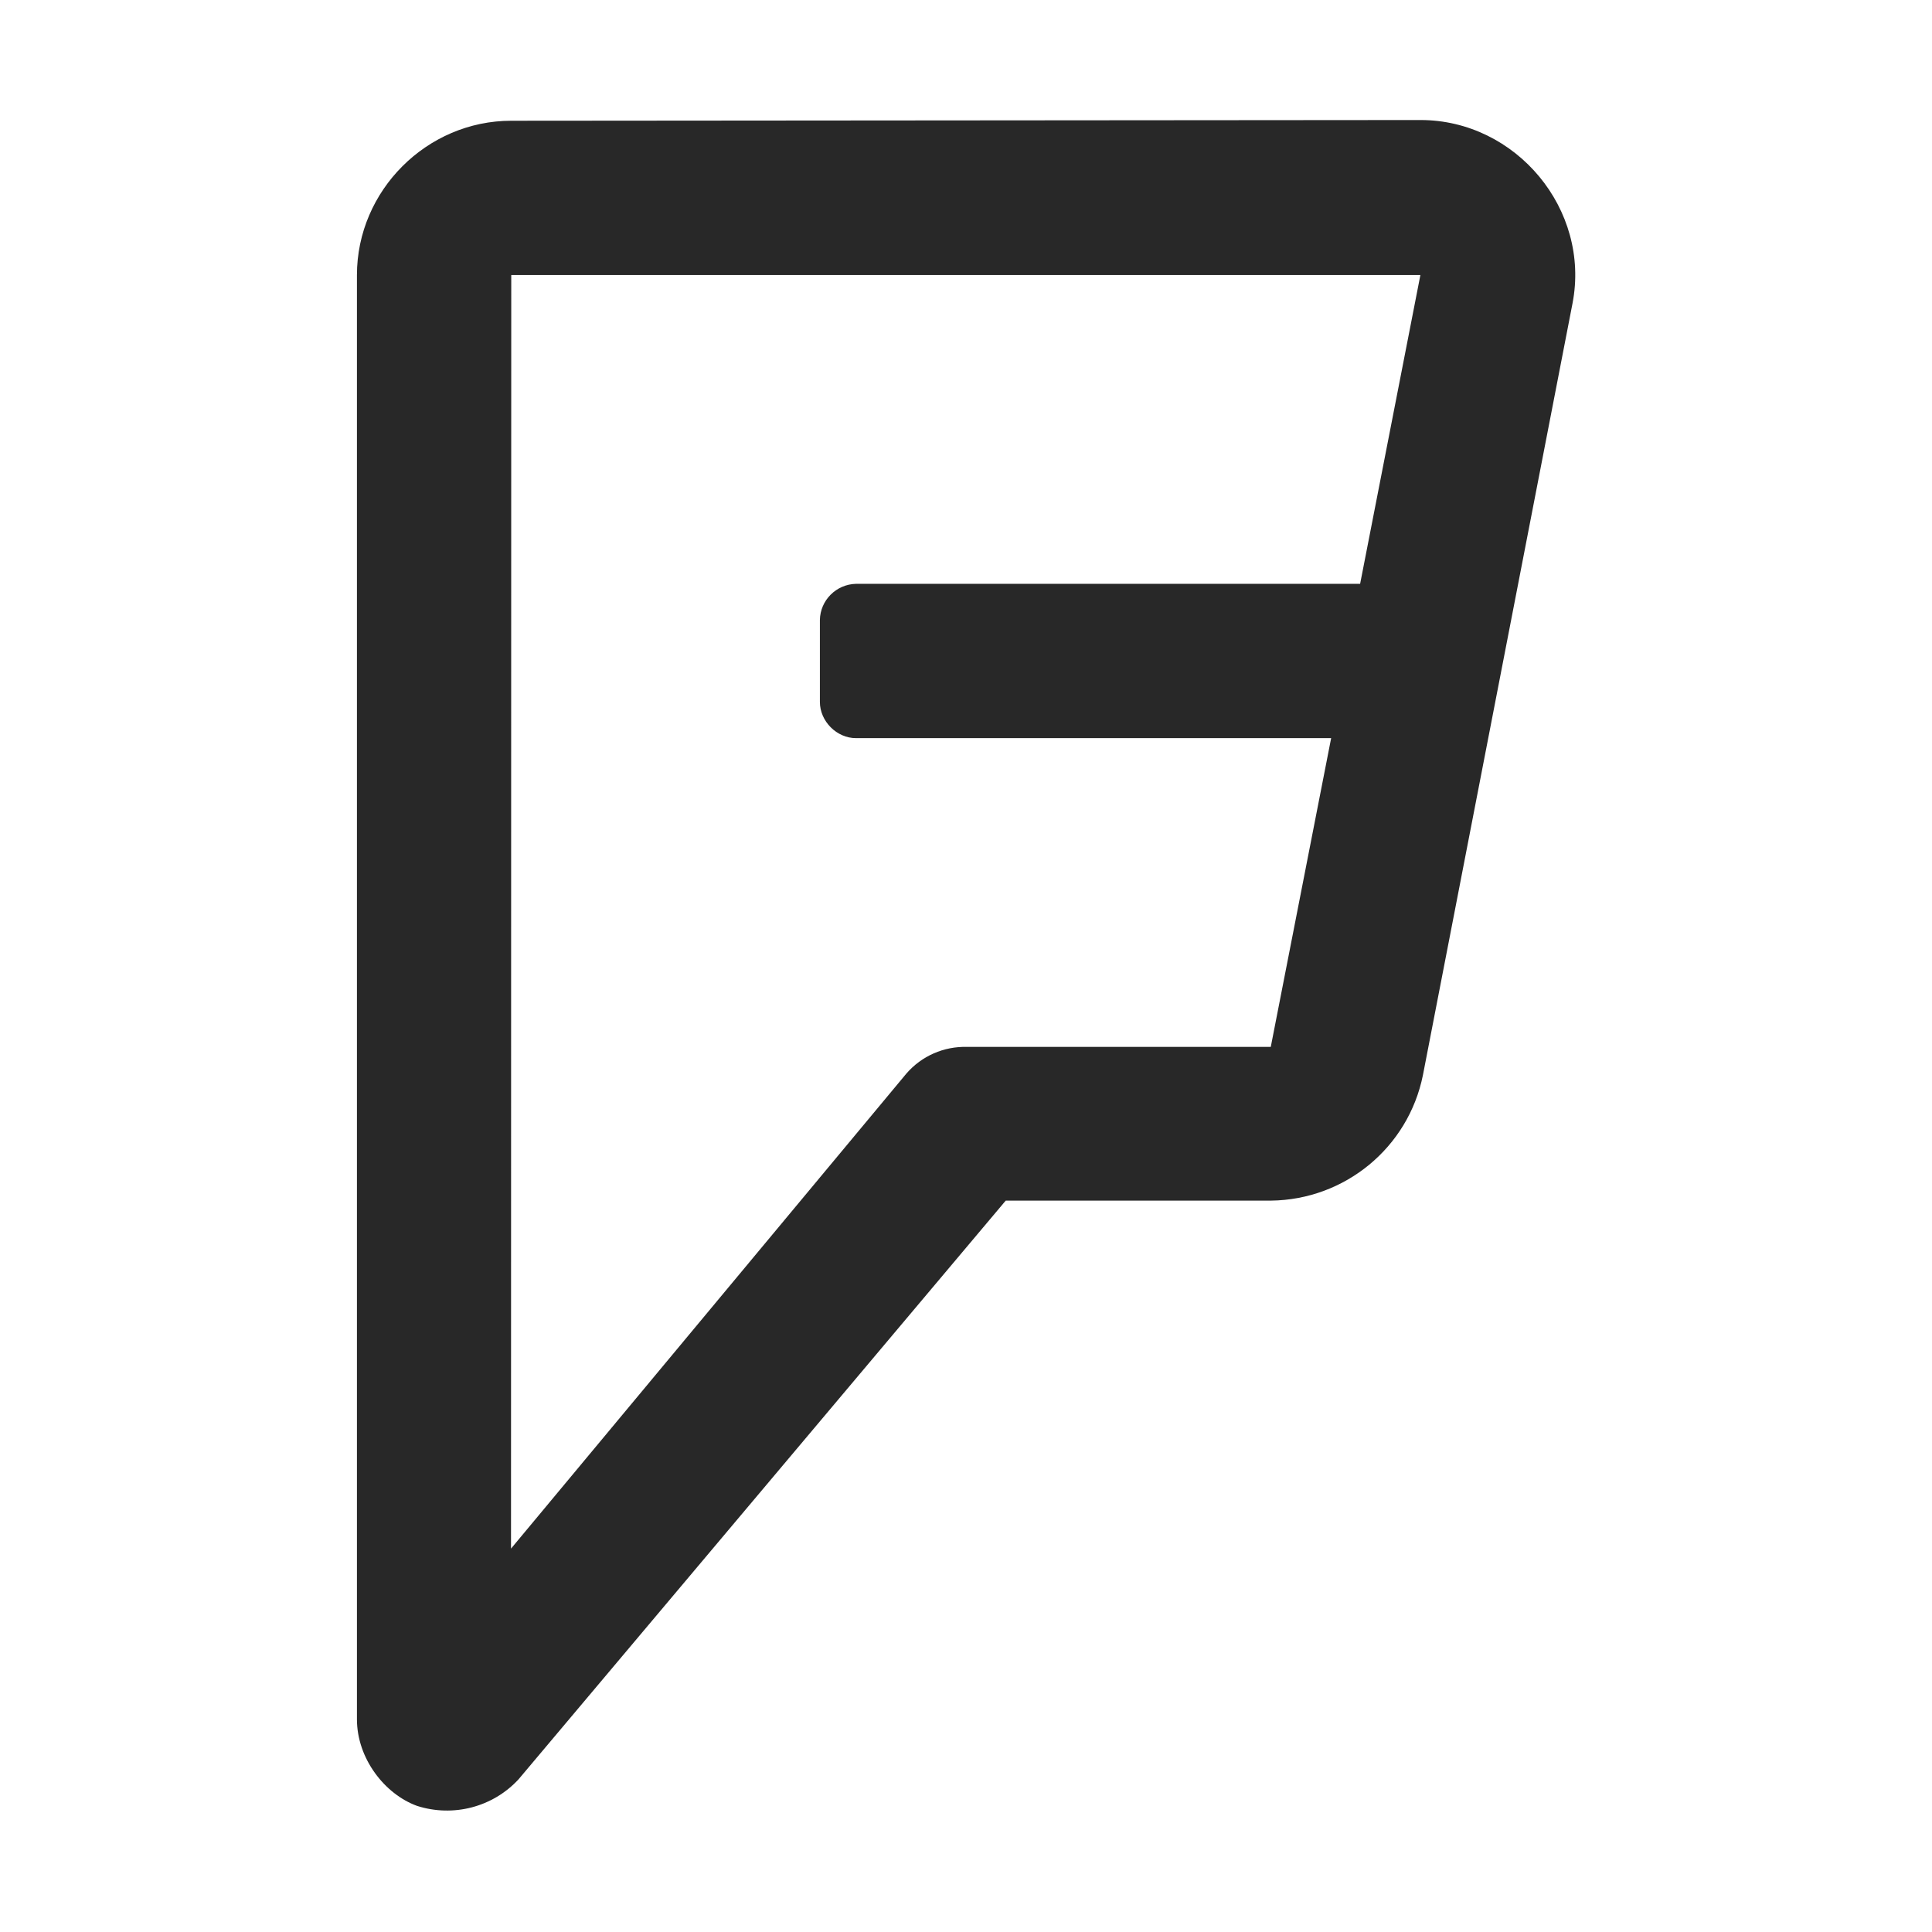 <svg width="16" height="16" version="1.1" xmlns="http://www.w3.org/2000/svg">
  <defs>
    <style type="text/css" id="current-color-scheme">.ColorScheme-Text { color:#282828; } .ColorScheme-Highlight { color:#458588; }</style>
  </defs>
  <path class="ColorScheme-Text" fill="currentColor" d="m4.234 1c-0.7 0-1.278 0.579-1.278 1.278v11.96c0 0.325 0.23 0.621 0.499 0.718 0.299 0.095 0.626 0.01 0.839-0.22l4.035-4.793h2.197c0.612-7e-3 1.137-0.439 1.258-1.039l1.239-6.392c0.15-0.777-0.467-1.518-1.259-1.518zm0 1.278h7.529l-0.499 2.557h-4.175c-0.164 0.004-0.296 0.136-0.299 0.299v0.679c0 0.16 0.139 0.3 0.299 0.3h3.935l-0.5 2.557h-2.517c-0.191-0.005-0.374 0.075-0.5 0.22l-3.275 3.935z"/>
</svg>
